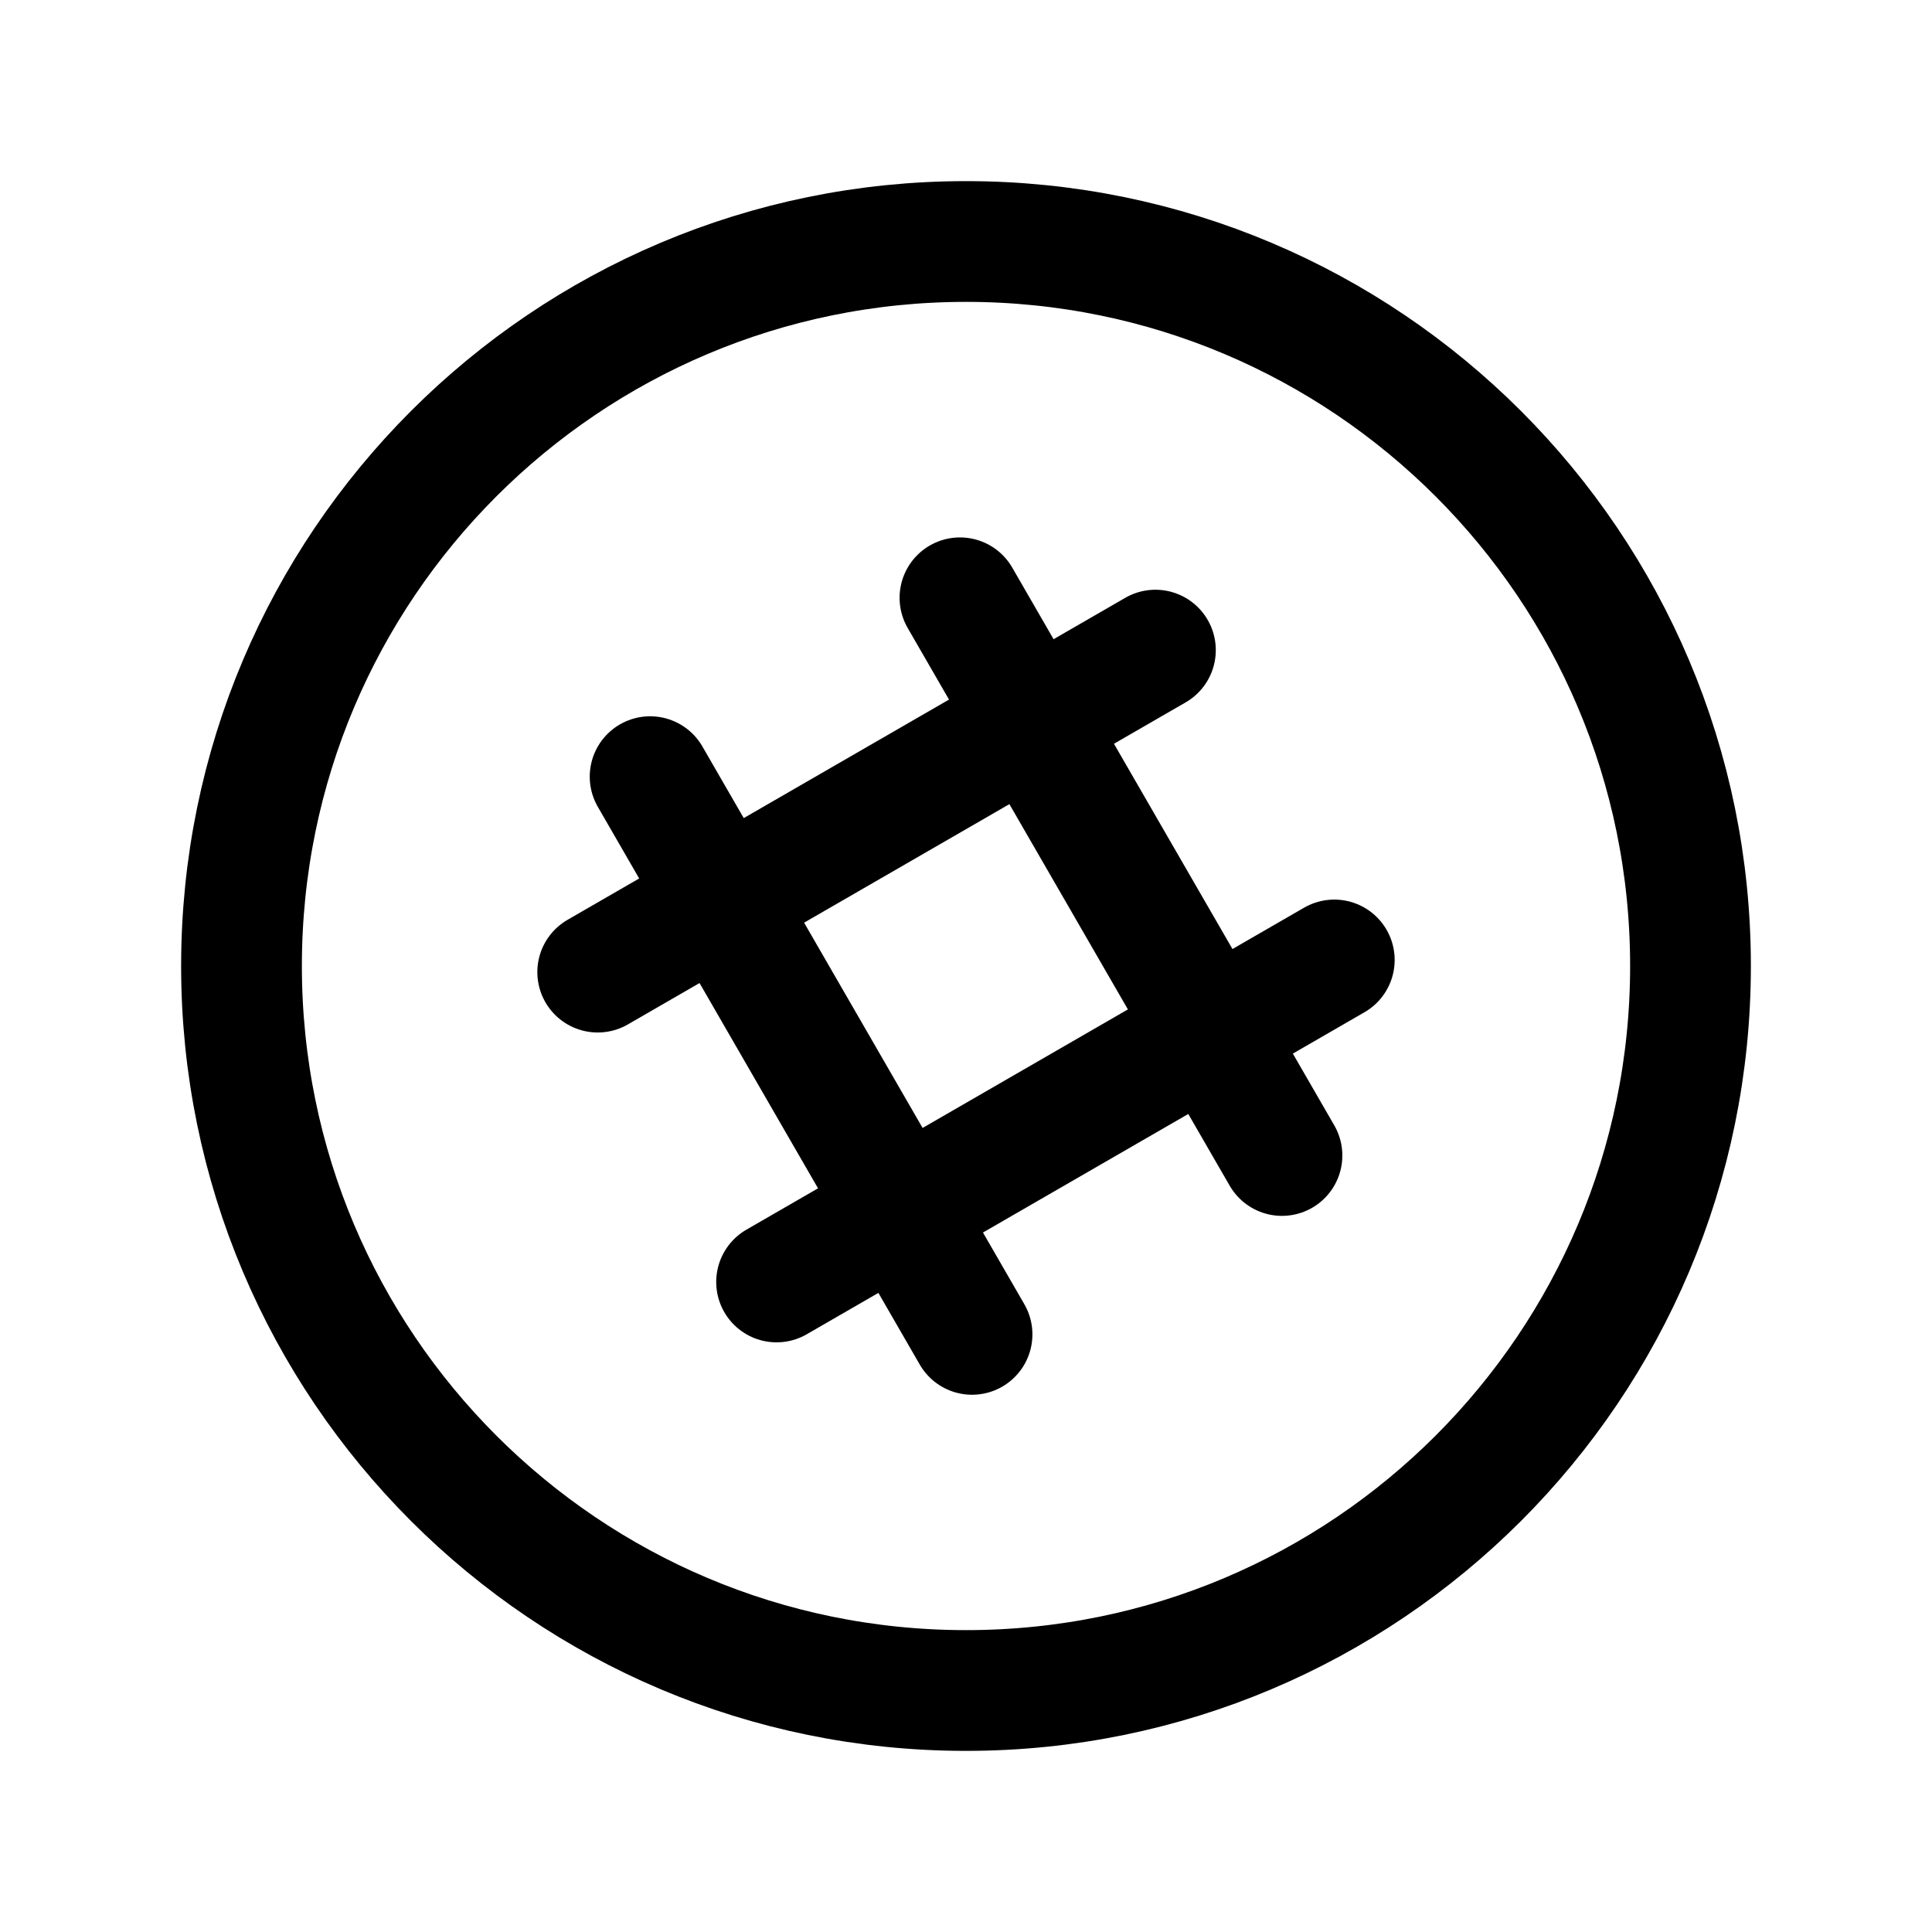 <svg width="24" height="24" viewBox="0 0 24 24" fill="none" xmlns="http://www.w3.org/2000/svg">
<path d="M12 21C16.971 21 21 16.971 21 12C21 7.029 16.971 3 12 3C7.029 3 3 7.029 3 12C3 16.971 7.029 21 12 21Z" stroke="black" stroke-width="1.5" stroke-linecap="round" stroke-linejoin="round"/>
<path d="M12.075 16.576L8.076 9.648M11.925 7.426L15.925 14.354M16.575 11.925L9.647 15.925M7.425 12.076L14.353 8.076" stroke="black" stroke-width="1.5" stroke-linecap="round" stroke-linejoin="round"/>
</svg>